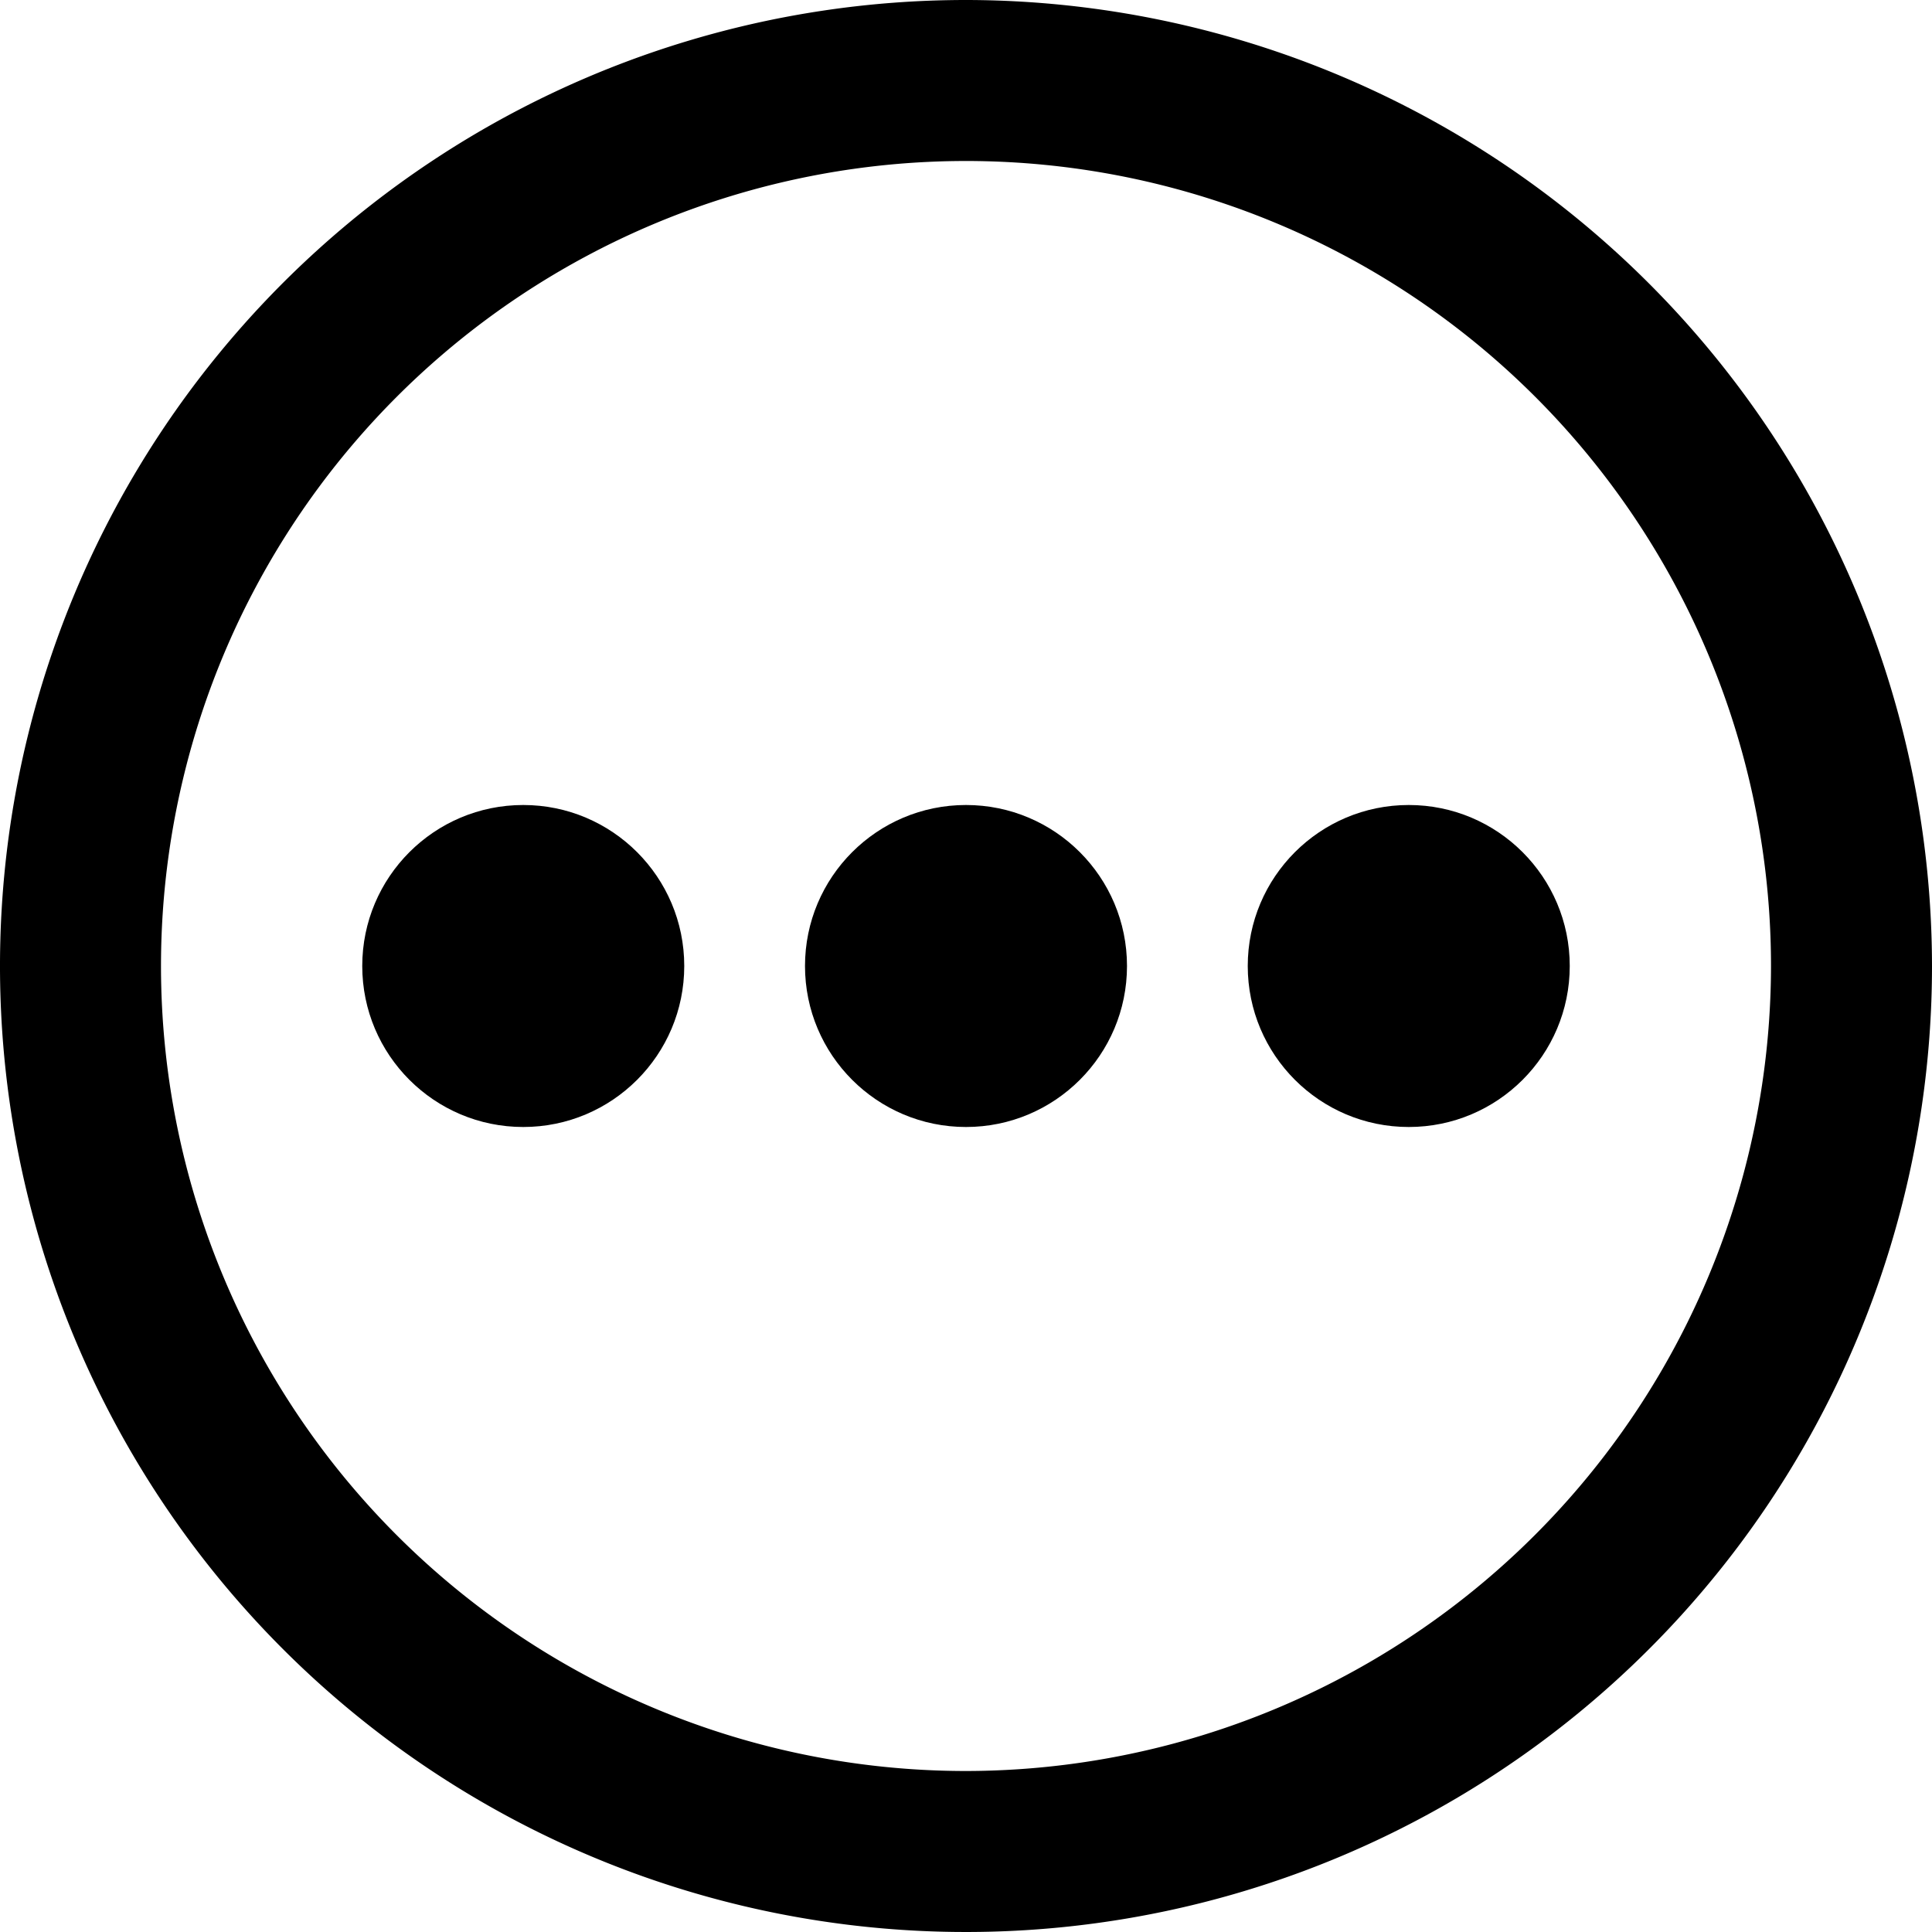 <svg xmlns="http://www.w3.org/2000/svg" viewBox="0 0 24 24"><title>navigation-menu-horizontal-1-alternate</title><path d="M12,0A12,12,0,1,0,24,12,12.013,12.013,0,0,0,12,0Zm0,22A10,10,0,1,1,22,12,10.011,10.011,0,0,1,12,22Z"/><circle cx="12" cy="12" r="2"/><circle cx="17.5" cy="12" r="2"/><circle cx="6.5" cy="12" r="2"/></svg>